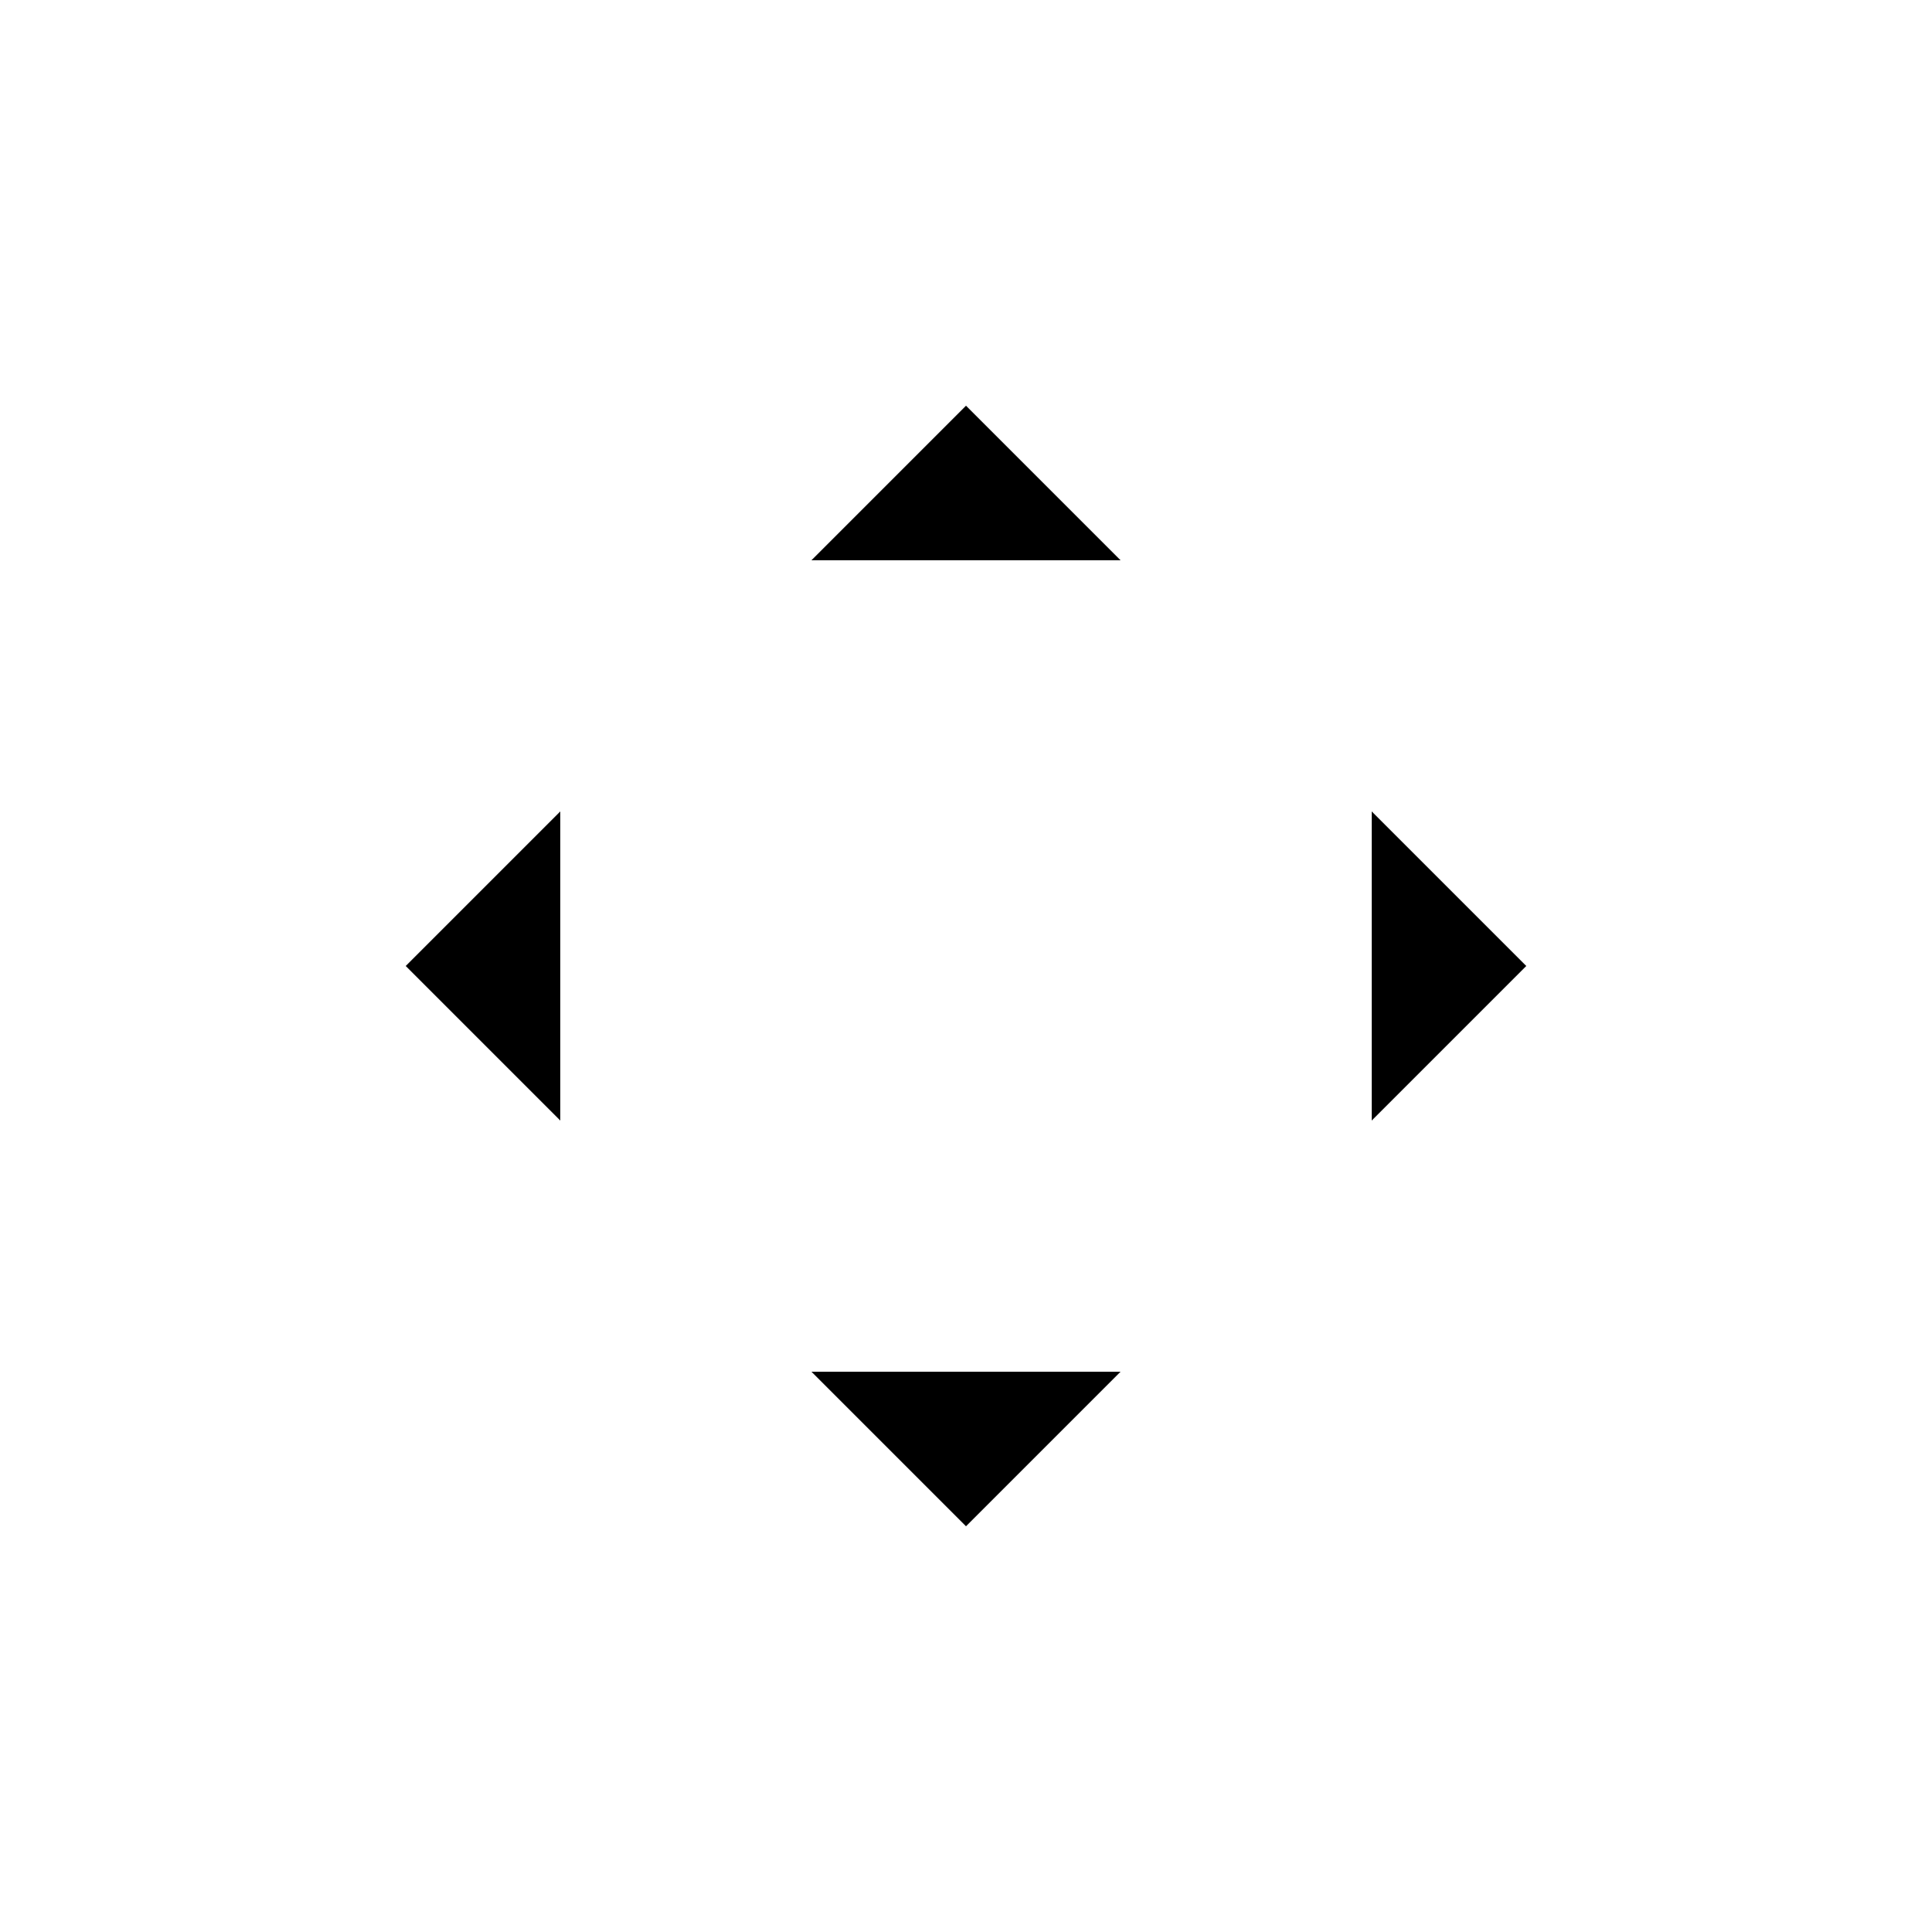 <?xml-stylesheet type="text/css" href="../blocks.css" ?>
<?xml-stylesheet type="text/css" href="../liquid.css" ?>

<svg xmlns="http://www.w3.org/2000/svg" viewBox="0 0 50 50" width="50" height="50">

    <line class="liquid" y1="25" x2="50" y2="25"/>

    <g class="arrows">
        <polyline class="arrow north" points="21 14.5 25 10.5 29 14.5"/>
        <polyline class="arrow east out" points="35.5 21 39.5 25 35.5 29"/>
        <polyline class="arrow south" points="29 35.5 25 39.5 21 35.5"/>
        <polyline class="arrow west in" points="14.5 21 10.5 25 14.5 29"/>
    </g>

      <g class="lines">
        <line class="line" y1="21" x2="50" y2="21"/>
        <line class="line" y1="29" x2="50" y2="29"/>
    </g>


</svg>
